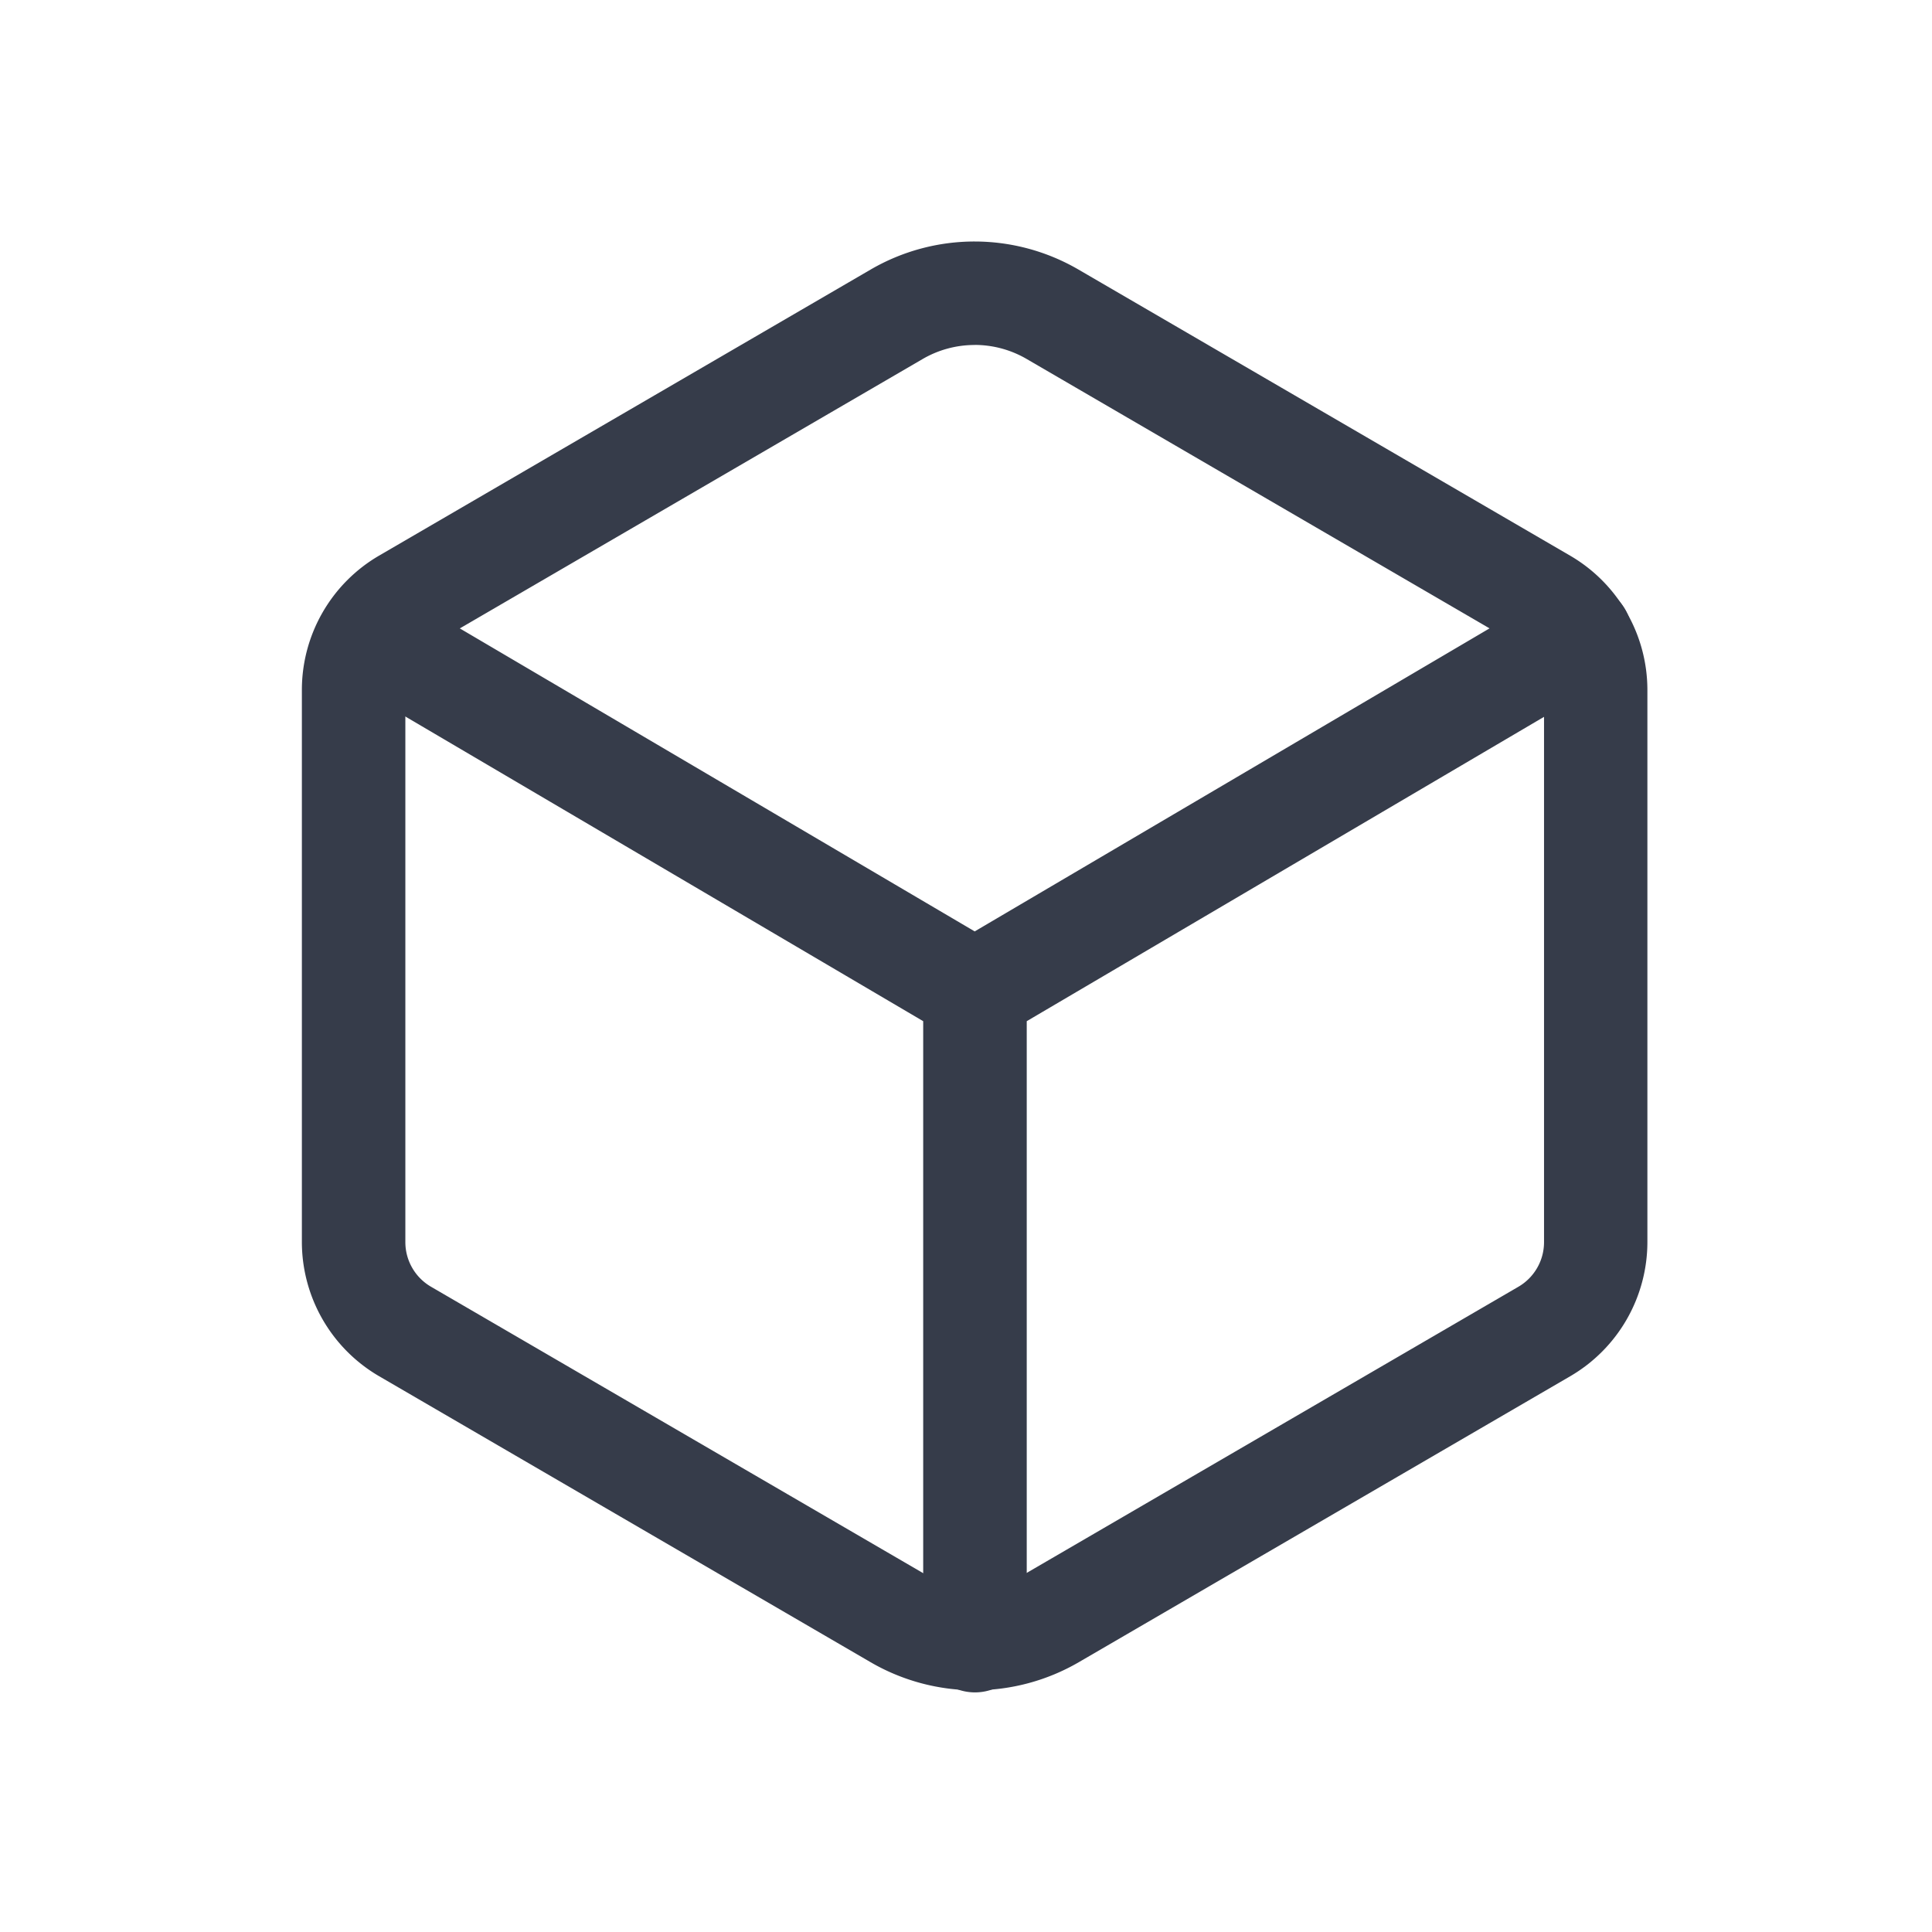 <svg xmlns="http://www.w3.org/2000/svg" width="32" height="32"><g data-name="Grupo 638"><path data-name="Retângulo 590" fill="none" d="M0 0h32v32H0z"/><g fill="#363c4a"><path d="M16.144 4a3.424 3.424 0 0 0-1.724.465L6.277 9.204A2.575 2.575 0 0 0 5 11.423v9.149a2.575 2.575 0 0 0 1.277 2.221l8.144 4.739a3.432 3.432 0 0 0 3.446 0l8.144-4.739a2.575 2.575 0 0 0 1.275-2.221v-9.148a2.575 2.575 0 0 0-1.277-2.219l-8.144-4.739A3.424 3.424 0 0 0 16.144 4Zm0 1.713a1.71 1.71 0 0 1 .861.233l8.143 4.739a.854.854 0 0 1 .426.74v9.148a.854.854 0 0 1-.425.74l-8.143 4.739a1.711 1.711 0 0 1-1.723 0L7.14 21.313a.854.854 0 0 1-.426-.74v-9.148a.854.854 0 0 1 .425-.739l8.142-4.739a1.71 1.71 0 0 1 .861-.233Z"/><path d="M26.194 9.662a.857.857 0 0 0-.466.124l-9.584 5.641-9.584-5.64a.858.858 0 0 0-.869 1.479l9.6 5.648v10.23a.858.858 0 1 0 1.715 0v-10.23l9.6-5.648a.858.858 0 0 0-.4-1.6Z"/></g></g></svg>
